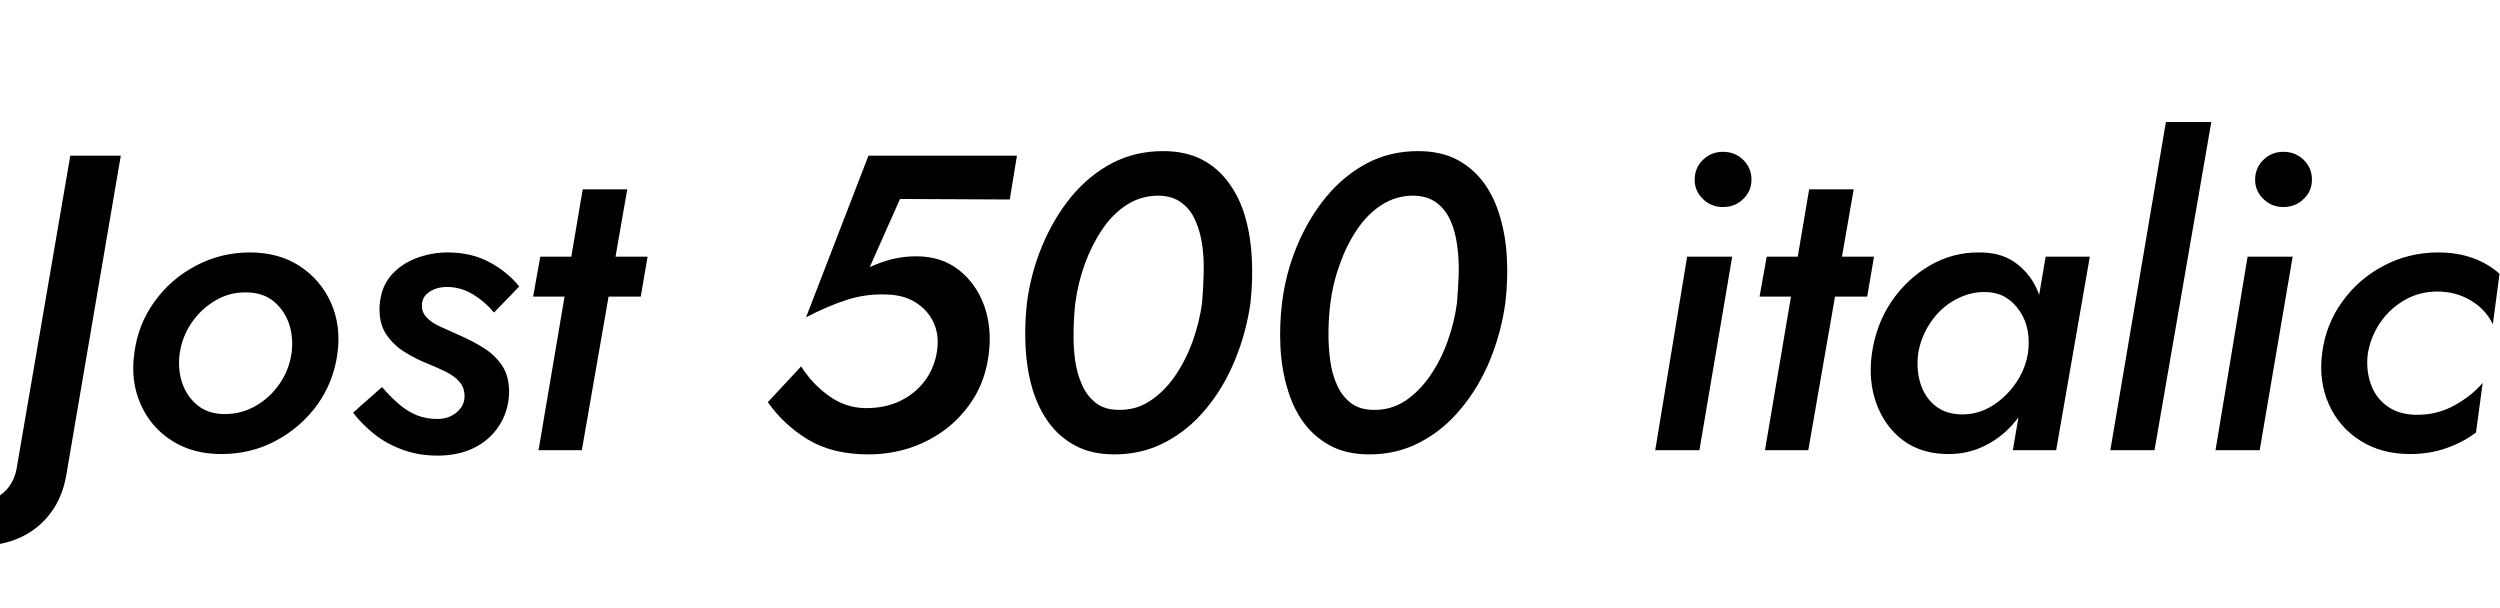 <svg xmlns="http://www.w3.org/2000/svg" xmlns:xlink="http://www.w3.org/1999/xlink" width="142.608" height="34.68"><path fill="black" d="M-2.69 27.79L-2.69 27.79L-4.44 29.86Q-3.89 30.34-3.04 30.73Q-2.18 31.13-1.15 31.13L-1.15 31.13Q0.14 31.13 1.18 30.65Q2.21 30.17 2.89 29.26Q3.58 28.34 3.79 27.05L3.79 27.05L6.89 8.88L4.01 8.88L0.98 26.54Q0.86 27.46 0.29 28.02Q-0.29 28.58-0.98 28.61L-0.98 28.61Q-1.54 28.63-1.96 28.38Q-2.38 28.13-2.69 27.79ZM7.66 20.16L7.66 20.16Q7.44 21.74 8.02 23.05Q8.59 24.36 9.79 25.13Q10.99 25.90 12.62 25.90L12.62 25.90Q14.33 25.90 15.74 25.14Q17.16 24.38 18.10 23.09Q19.03 21.79 19.25 20.16L19.25 20.16Q19.46 18.58 18.88 17.27Q18.29 15.96 17.10 15.18Q15.91 14.40 14.26 14.40L14.26 14.40Q12.60 14.40 11.17 15.16Q9.74 15.91 8.81 17.21Q7.87 18.50 7.66 20.16ZM10.25 20.16L10.25 20.16Q10.39 19.20 10.93 18.41Q11.47 17.62 12.29 17.14Q13.10 16.66 14.04 16.68L14.04 16.68Q14.98 16.68 15.60 17.18Q16.22 17.69 16.49 18.47Q16.75 19.25 16.63 20.16L16.63 20.16Q16.49 21.10 15.95 21.89Q15.41 22.68 14.59 23.15Q13.78 23.62 12.82 23.62L12.82 23.62Q11.88 23.62 11.27 23.12Q10.66 22.63 10.39 21.84Q10.13 21.05 10.25 20.16ZM21.79 22.08L21.79 22.08L20.14 23.54Q20.62 24.17 21.31 24.73Q22.01 25.30 22.93 25.64Q23.86 25.99 24.96 25.99L24.96 25.99Q26.14 25.99 27.04 25.55Q27.94 25.10 28.46 24.30Q28.99 23.50 29.04 22.46L29.04 22.46Q29.06 21.50 28.66 20.88Q28.25 20.26 27.58 19.84Q26.90 19.42 26.11 19.08L26.11 19.08Q25.56 18.84 25.09 18.62Q24.62 18.41 24.34 18.11Q24.05 17.81 24.07 17.40L24.07 17.40Q24.07 16.94 24.48 16.66Q24.89 16.37 25.51 16.37L25.51 16.37Q26.28 16.37 26.98 16.79Q27.67 17.21 28.18 17.83L28.18 17.83L29.62 16.34Q28.94 15.50 27.91 14.95Q26.88 14.40 25.54 14.40L25.54 14.40Q24.58 14.40 23.69 14.75Q22.80 15.10 22.25 15.78Q21.70 16.46 21.65 17.52L21.65 17.52Q21.62 18.46 22.03 19.07Q22.44 19.68 23.08 20.08Q23.71 20.47 24.38 20.74L24.38 20.74Q24.91 20.95 25.40 21.19Q25.90 21.43 26.20 21.77Q26.50 22.10 26.50 22.61L26.50 22.61Q26.50 23.14 26.05 23.52Q25.61 23.90 24.94 23.90L24.94 23.90Q24.31 23.90 23.76 23.68Q23.21 23.45 22.73 23.03Q22.25 22.61 21.79 22.08ZM36.94 14.64L30.82 14.64L30.41 16.92L36.55 16.92L36.94 14.64ZM35.78 10.80L33.24 10.80L30.72 25.68L33.19 25.68L35.78 10.80ZM56.40 20.21L56.40 20.21Q56.59 18.72 56.15 17.46Q55.70 16.20 54.71 15.41Q53.71 14.62 52.27 14.62L52.27 14.62Q51.58 14.62 50.90 14.78Q50.23 14.95 49.61 15.24L49.61 15.24L51.34 11.35L57.60 11.38L58.01 8.88L49.54 8.88L45.98 18.10Q47.18 17.47 48.29 17.11Q49.39 16.75 50.57 16.80L50.57 16.80Q51.53 16.82 52.21 17.24Q52.90 17.66 53.24 18.37Q53.59 19.08 53.45 20.04L53.45 20.04Q53.30 21 52.75 21.73Q52.20 22.46 51.35 22.87Q50.50 23.28 49.42 23.28L49.42 23.28Q48.24 23.28 47.28 22.58Q46.32 21.89 45.70 20.90L45.70 20.90L43.80 22.94Q44.71 24.24 46.10 25.08Q47.50 25.92 49.54 25.92L49.54 25.92Q50.78 25.92 51.94 25.54Q53.09 25.15 54.04 24.41Q54.98 23.66 55.61 22.61Q56.23 21.55 56.40 20.21ZM61.34 17.28L61.34 17.28Q61.49 16.15 61.88 15.06Q62.28 13.97 62.88 13.08Q63.48 12.19 64.28 11.68Q65.09 11.16 66.10 11.16L66.10 11.16Q66.89 11.18 67.39 11.56Q67.90 11.93 68.18 12.56Q68.47 13.20 68.58 13.99Q68.69 14.78 68.66 15.62Q68.64 16.46 68.57 17.28L68.57 17.28Q68.42 18.38 68.03 19.48Q67.63 20.57 67.02 21.46Q66.41 22.34 65.60 22.87Q64.80 23.40 63.82 23.38L63.82 23.38Q63.02 23.38 62.52 22.99Q62.02 22.61 61.73 21.97Q61.44 21.34 61.33 20.56Q61.22 19.78 61.24 18.92Q61.25 18.07 61.34 17.28ZM58.58 17.28L58.58 17.28Q58.44 18.53 58.50 19.78Q58.56 21.02 58.88 22.14Q59.21 23.26 59.82 24.10Q60.43 24.94 61.36 25.43Q62.28 25.92 63.58 25.92L63.58 25.92Q65.16 25.92 66.48 25.22Q67.80 24.53 68.81 23.30Q69.82 22.08 70.45 20.53Q71.09 18.98 71.33 17.28L71.33 17.28Q71.47 16.01 71.41 14.76Q71.35 13.51 71.04 12.41Q70.73 11.30 70.10 10.44Q69.48 9.58 68.56 9.10Q67.63 8.62 66.34 8.62L66.34 8.62Q64.75 8.62 63.43 9.31Q62.11 10.01 61.10 11.23Q60.10 12.46 59.45 14.02Q58.80 15.58 58.58 17.28ZM75.89 17.28L75.89 17.28Q76.03 16.15 76.43 15.06Q76.82 13.97 77.42 13.08Q78.02 12.19 78.83 11.68Q79.63 11.16 80.64 11.16L80.64 11.16Q81.43 11.18 81.94 11.56Q82.44 11.93 82.73 12.56Q83.02 13.20 83.12 13.99Q83.23 14.78 83.21 15.62Q83.18 16.46 83.11 17.28L83.11 17.28Q82.97 18.38 82.57 19.48Q82.18 20.57 81.56 21.46Q80.95 22.34 80.15 22.87Q79.34 23.40 78.36 23.38L78.36 23.38Q77.57 23.38 77.06 22.99Q76.56 22.61 76.27 21.97Q75.98 21.34 75.88 20.56Q75.77 19.78 75.78 18.92Q75.79 18.07 75.89 17.28ZM73.13 17.28L73.13 17.28Q72.98 18.53 73.04 19.78Q73.10 21.02 73.43 22.14Q73.75 23.26 74.36 24.10Q74.98 24.94 75.90 25.43Q76.82 25.92 78.12 25.92L78.12 25.92Q79.70 25.92 81.02 25.22Q82.34 24.53 83.35 23.30Q84.36 22.08 85.00 20.53Q85.63 18.98 85.87 17.28L85.87 17.28Q86.02 16.01 85.96 14.76Q85.90 13.51 85.58 12.41Q85.27 11.30 84.65 10.44Q84.02 9.58 83.10 9.10Q82.18 8.62 80.88 8.62L80.88 8.62Q79.30 8.62 77.98 9.31Q76.66 10.01 75.65 11.23Q74.64 12.46 73.99 14.02Q73.34 15.58 73.13 17.28ZM96.67 10.25L96.67 10.25Q96.67 10.90 97.14 11.35Q97.61 11.81 98.28 11.81L98.28 11.81Q98.98 11.81 99.44 11.35Q99.91 10.90 99.91 10.25L99.91 10.25Q99.91 9.58 99.44 9.12Q98.98 8.66 98.28 8.66L98.28 8.66Q97.61 8.66 97.14 9.12Q96.67 9.58 96.67 10.25ZM98.81 14.64L96.24 14.64L94.42 25.68L96.94 25.68L98.81 14.64ZM106.90 14.64L100.78 14.64L100.37 16.92L106.51 16.92L106.90 14.64ZM105.74 10.80L103.20 10.80L100.68 25.68L103.15 25.68L105.74 10.80ZM119.21 14.64L116.69 14.64L114.82 25.68L117.29 25.68L119.21 14.64ZM106.78 20.16L106.78 20.16Q106.56 21.72 107.04 23.03Q107.52 24.34 108.56 25.12Q109.61 25.90 111.14 25.90L111.14 25.90Q112.25 25.90 113.17 25.45Q114.10 25.01 114.80 24.22Q115.51 23.42 115.98 22.38Q116.45 21.34 116.59 20.16L116.59 20.16Q116.74 19.03 116.60 18Q116.47 16.97 116.02 16.16Q115.56 15.36 114.80 14.88Q114.05 14.40 112.92 14.40L112.92 14.40Q111.41 14.38 110.09 15.14Q108.77 15.91 107.89 17.21Q107.02 18.50 106.78 20.16ZM109.42 20.16L109.42 20.16Q109.58 19.18 110.15 18.36Q110.71 17.54 111.55 17.09Q112.39 16.63 113.30 16.66L113.30 16.66Q113.95 16.68 114.42 16.97Q114.89 17.26 115.21 17.74Q115.54 18.22 115.66 18.84Q115.78 19.46 115.68 20.16L115.68 20.16Q115.56 20.88 115.20 21.52Q114.84 22.15 114.32 22.63Q113.81 23.11 113.21 23.38Q112.61 23.64 111.96 23.64L111.96 23.64Q111.02 23.64 110.41 23.16Q109.80 22.68 109.55 21.88Q109.30 21.07 109.42 20.16ZM126.14 6.96L123.55 6.96L120.38 25.68L122.90 25.68L126.14 6.96ZM128.64 10.25L128.64 10.25Q128.64 10.90 129.11 11.35Q129.58 11.81 130.25 11.81L130.25 11.81Q130.94 11.81 131.41 11.35Q131.88 10.90 131.88 10.25L131.88 10.25Q131.88 9.58 131.41 9.12Q130.94 8.66 130.25 8.66L130.25 8.66Q129.58 8.66 129.11 9.12Q128.64 9.58 128.64 10.25ZM130.78 14.64L128.21 14.64L126.38 25.68L128.90 25.68L130.78 14.64ZM135.07 20.16L135.07 20.16Q135.24 19.18 135.79 18.38Q136.34 17.59 137.18 17.11Q138.02 16.63 139.03 16.63L139.03 16.63Q140.09 16.63 140.94 17.14Q141.79 17.64 142.20 18.50L142.20 18.50L142.58 15.62Q141.96 15.05 141.06 14.72Q140.16 14.40 139.10 14.40L139.10 14.40Q137.40 14.40 135.97 15.16Q134.54 15.91 133.61 17.21Q132.67 18.50 132.46 20.16L132.46 20.16Q132.26 21.74 132.84 23.05Q133.42 24.36 134.63 25.13Q135.84 25.90 137.47 25.90L137.47 25.90Q138.60 25.90 139.56 25.56Q140.52 25.22 141.24 24.67L141.24 24.67L141.62 21.84Q141.00 22.58 139.98 23.14Q138.96 23.69 137.78 23.66L137.78 23.66Q136.82 23.64 136.16 23.16Q135.50 22.68 135.23 21.88Q134.95 21.07 135.07 20.16Z"/></svg>